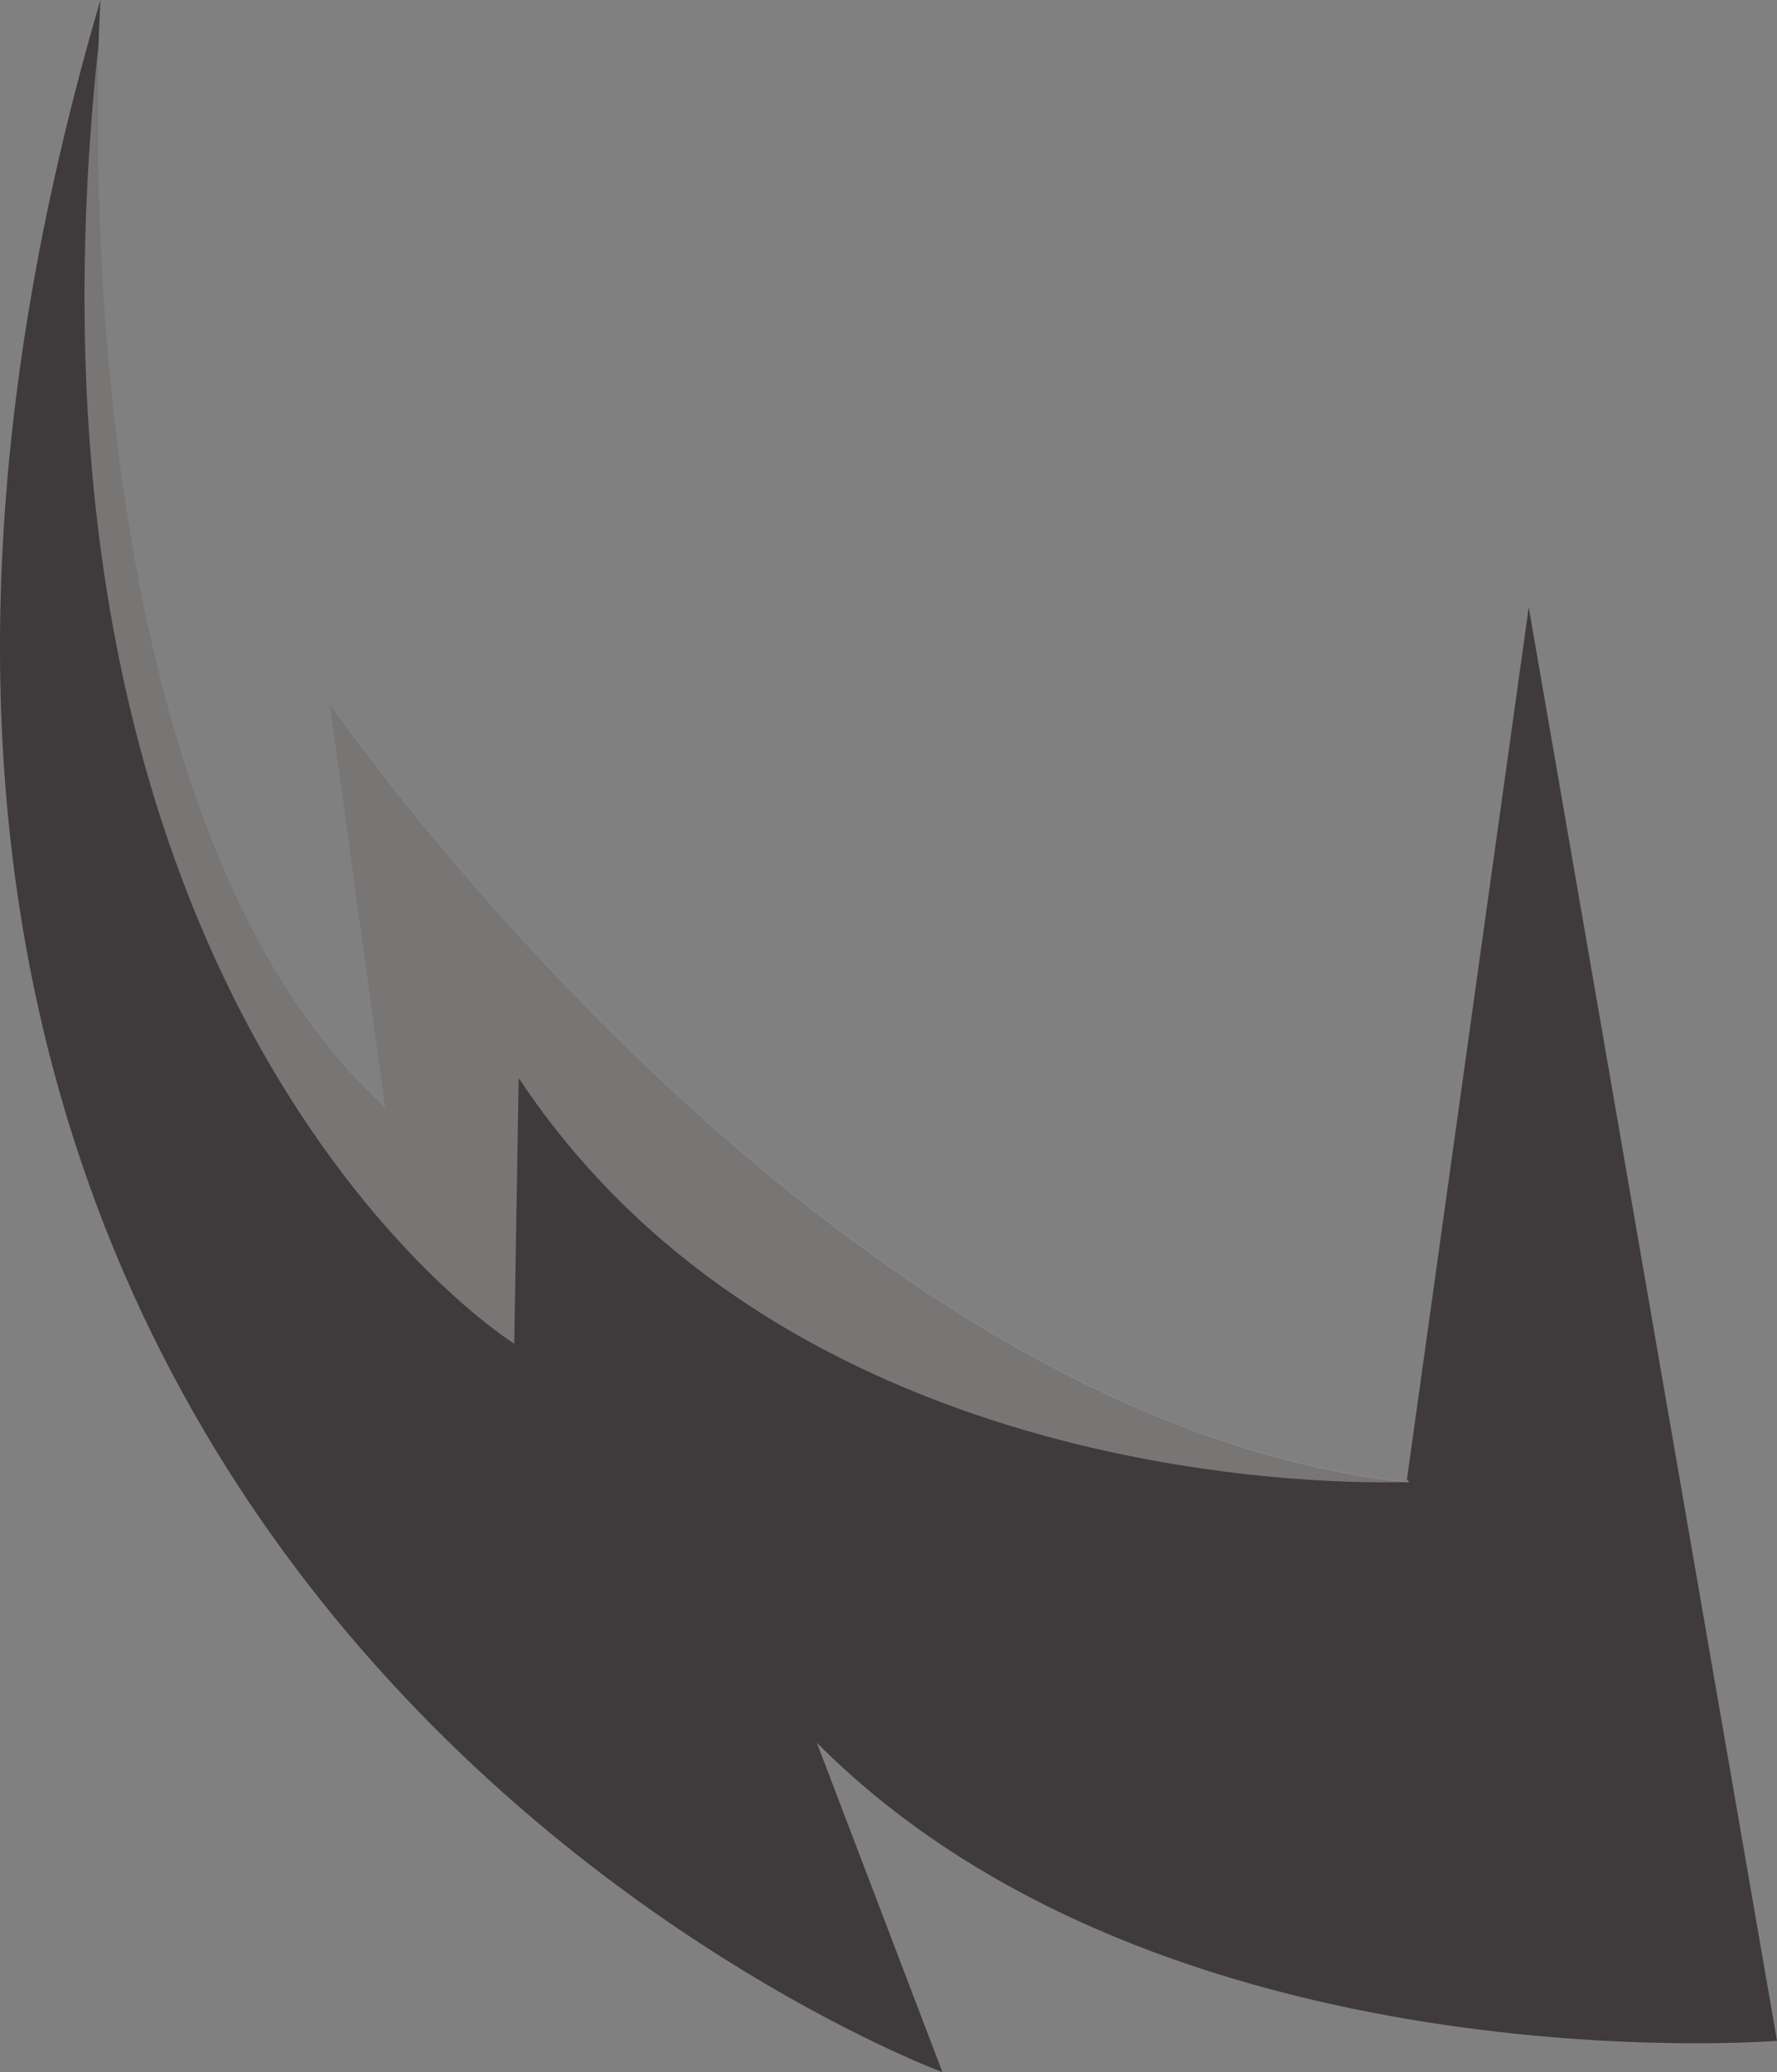 <svg version="1.1" id="图层_1" x="0px" y="0px" width="93.625px" height="109.137px" viewBox="0 0 93.625 109.137" enable-background="new 0 0 93.625 109.137" xml:space="preserve" xmlns="http://www.w3.org/2000/svg" xmlns:xlink="http://www.w3.org/1999/xlink" xmlns:xml="http://www.w3.org/XML/1998/namespace">
  <rect x="0" y="0" width="93.625" height="109.137" fill="#808080" stroke="none"/>
  <g>
    <path fill="#3F3A3B" d="M93.625,107.488L80.545,31.99l-6.418,45.926l0.129,0.145c0,0-0.062,0.003-0.148,0.006l-0.002,0.013
		c-0.021-0.002-0.044-0.007-0.064-0.011c-30.752-3.46-56.65-40.979-56.65-40.979l2.91,21.205C5.069,44.517,4.932,11.387,5.194,2.325
		C5.238,0.839,5.292,0,5.292,0c-24.564,83.686,44.362,109.137,44.362,109.137l-6.62-17.354
		C61.233,110.094,93.625,107.488,93.625,107.488z" class="color c1"/>
    <path opacity="0.3" fill="#FFFFFF" enable-background="new    " d="M27.093,70.772l0.236-13.991
		c14.503,21.85,44.037,21.363,46.71,21.273C43.288,74.594,17.39,37.074,17.39,37.074l2.91,21.204
		C5.069,44.502,4.932,11.372,5.194,2.311C-0.365,53.652,27.093,70.772,27.093,70.772z" class="color c2"/>
  </g>
</svg>